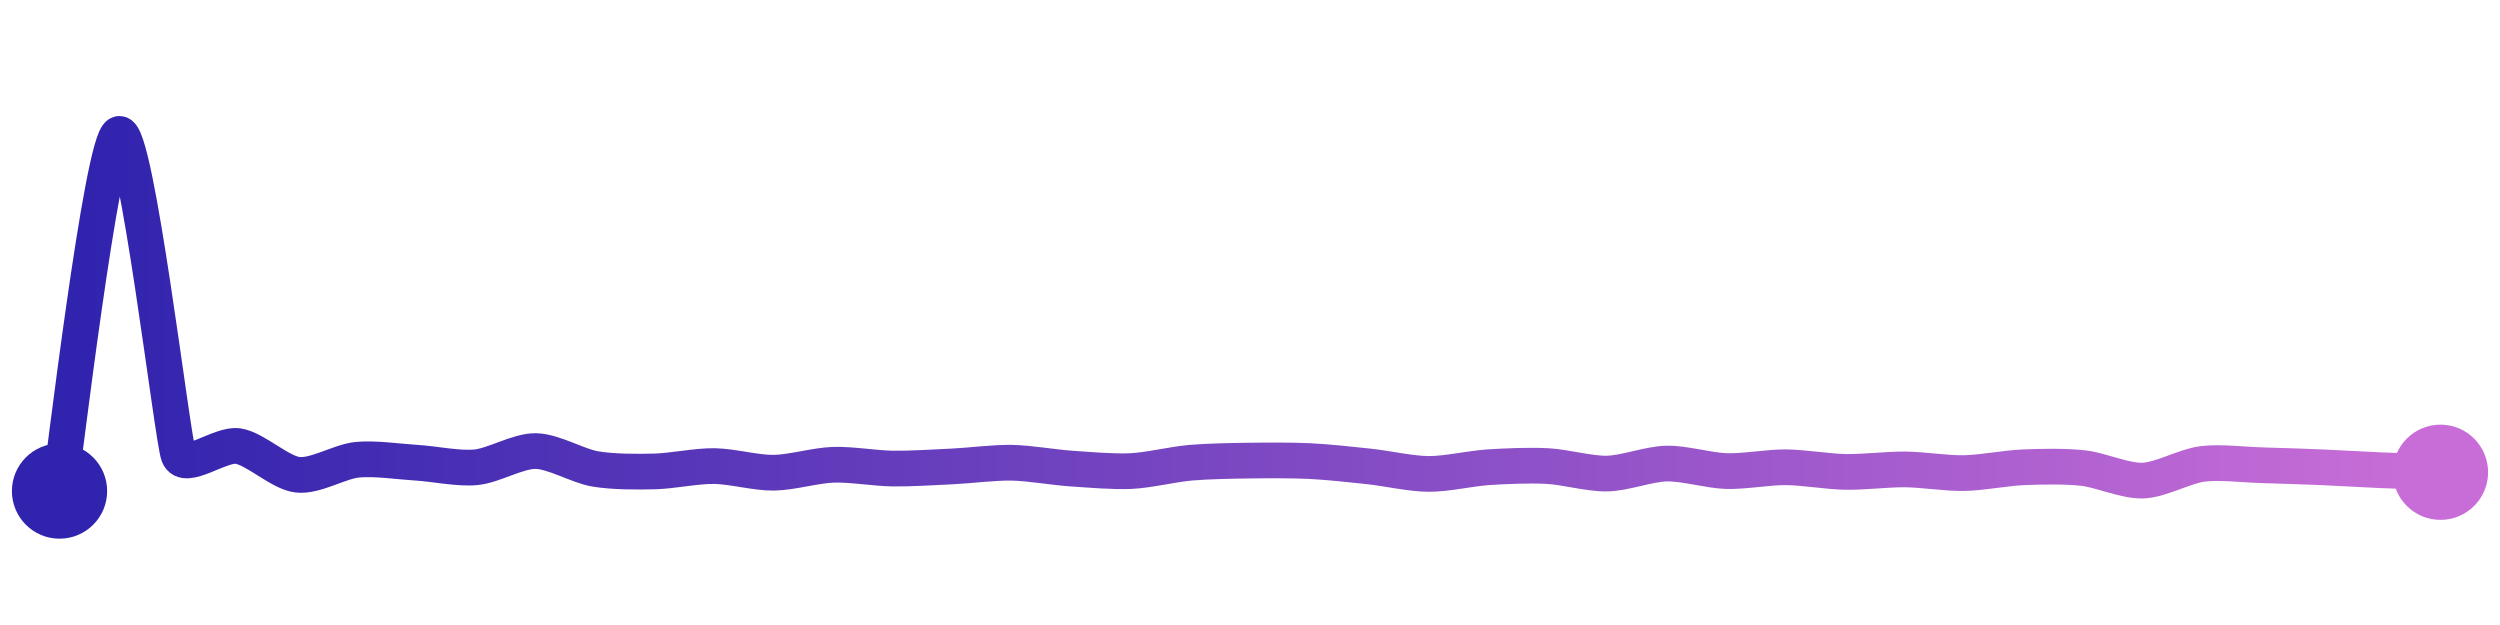 <svg width="200" height="50" viewBox="0 0 210 50" xmlns="http://www.w3.org/2000/svg">
    <defs>
        <linearGradient x1="0%" y1="0%" x2="100%" y2="0%" id="a">
            <stop stop-color="#3023AE" offset="0%"/>
            <stop stop-color="#C86DD7" offset="100%"/>
        </linearGradient>
    </defs>
    <path stroke="url(#a)"
          stroke-width="3"
          stroke-linejoin="round"
          stroke-linecap="round"
          d="M5 40 C 5.25 38.52, 8.56 10.43, 10 10 S 14.47 35.59, 15 36.99 S 18.52 35.98, 20 36.22 S 23.51 38.46, 25 38.63 S 28.51 37.52, 30 37.37 S 33.5 37.53, 35 37.62 S 38.51 38.15, 40 38 S 43.5 36.62, 45 36.64 S 48.52 37.89, 50 38.14 S 53.5 38.39, 55 38.35 S 58.5 37.88, 60 37.9 S 63.5 38.48, 65 38.46 S 68.5 37.84, 70 37.79 S 73.5 38.09, 75 38.11 S 78.5 38, 80 37.93 S 83.5 37.59, 85 37.62 S 88.5 38.01, 90 38.11 S 93.5 38.39, 95 38.32 S 98.51 37.75, 100 37.62 S 103.5 37.46, 105 37.44 S 108.5 37.41, 110 37.48 S 113.51 37.77, 115 37.93 S 118.5 38.55, 120 38.56 S 123.5 38.1, 125 38 S 128.5 37.82, 130 37.9 S 133.5 38.56, 135 38.53 S 138.5 37.72, 140 37.69 S 143.5 38.27, 145 38.32 S 148.5 37.99, 150 38 S 153.5 38.36, 155 38.39 S 158.5 38.17, 160 38.18 S 163.5 38.52, 165 38.49 S 168.5 38.06, 170 38 S 173.51 37.9, 175 38.07 S 178.5 39.17, 180 39.12 S 183.51 37.91, 185 37.72 S 188.5 37.79, 190 37.83 S 193.5 37.94, 195 38 S 198.5 38.19, 200 38.25 S 203.5 38.37, 205 38.42"
          fill="none"/>
    <circle r="4" cx="5" cy="40" fill="#3023AE"/>
    <circle r="4" cx="205" cy="38.42" fill="#C86DD7"/>      
</svg>